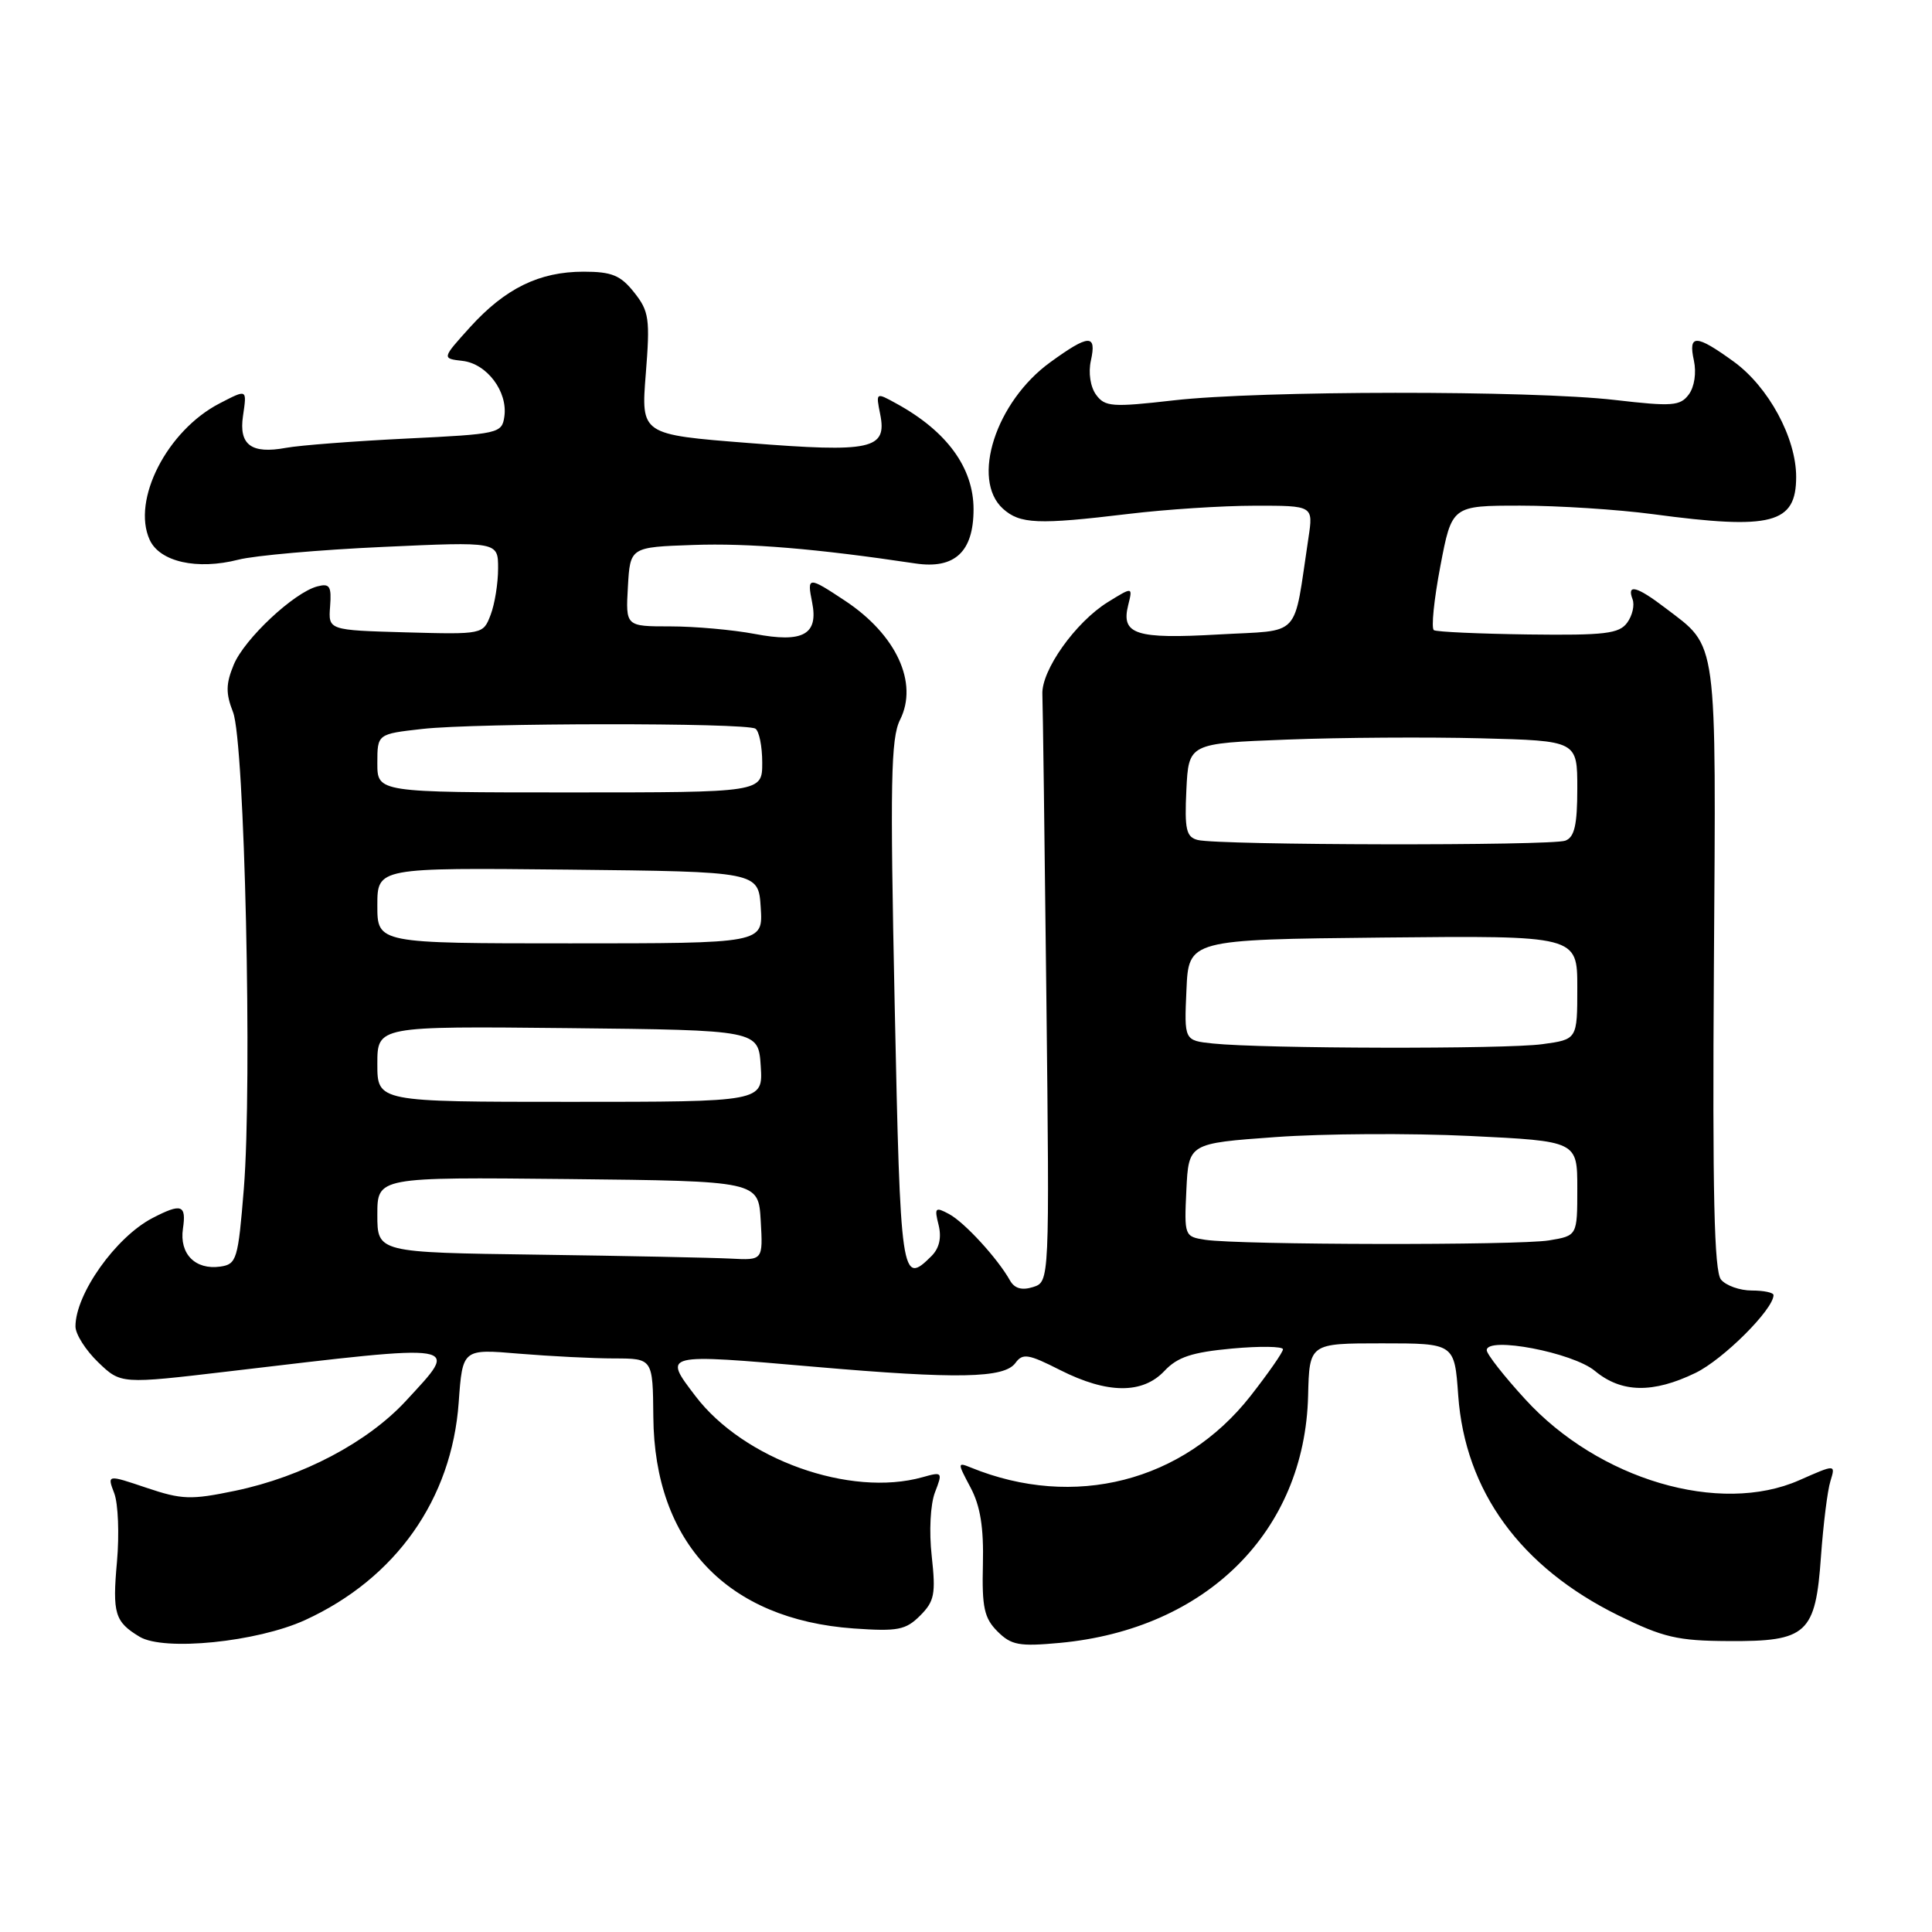 <?xml version="1.0" encoding="UTF-8" standalone="no"?>
<!DOCTYPE svg PUBLIC "-//W3C//DTD SVG 1.1//EN" "http://www.w3.org/Graphics/SVG/1.1/DTD/svg11.dtd" >
<svg xmlns="http://www.w3.org/2000/svg" xmlns:xlink="http://www.w3.org/1999/xlink" version="1.1" viewBox="0 0 256 256">
 <g >
 <path fill="currentColor"
d=" M 40.42 214.67 C 52.45 209.16 59.86 198.66 60.78 185.83 C 61.29 178.73 61.29 178.73 68.79 179.37 C 72.92 179.71 78.60 180.00 81.40 180.00 C 86.50 180.01 86.50 180.01 86.57 187.75 C 86.71 204.42 96.33 214.58 113.11 215.78 C 118.95 216.19 120.01 215.99 121.92 214.08 C 123.82 212.18 124.01 211.21 123.46 206.21 C 123.09 202.92 123.28 199.33 123.89 197.74 C 124.93 195.05 124.88 194.99 122.23 195.74 C 112.64 198.42 98.55 193.39 92.16 185.00 C 87.83 179.32 87.70 179.35 107.98 181.11 C 126.89 182.75 133.07 182.63 134.55 180.60 C 135.51 179.28 136.26 179.40 140.49 181.55 C 146.73 184.70 151.40 184.74 154.30 181.65 C 156.03 179.81 157.95 179.18 163.25 178.69 C 166.96 178.35 170.00 178.40 170.00 178.79 C 170.00 179.18 168.05 181.97 165.68 185.00 C 156.77 196.34 142.32 200.03 128.65 194.46 C 126.85 193.73 126.85 193.81 128.60 197.10 C 129.90 199.54 130.36 202.41 130.24 207.29 C 130.10 212.98 130.41 214.41 132.17 216.17 C 134.00 218.00 135.05 218.19 140.45 217.69 C 159.88 215.87 172.89 202.91 173.33 184.95 C 173.50 178.00 173.50 178.00 183.12 178.00 C 192.73 178.00 192.73 178.00 193.22 184.89 C 194.13 197.58 201.46 207.65 214.42 214.04 C 220.37 216.97 222.29 217.42 229.03 217.45 C 239.45 217.52 240.57 216.49 241.29 206.21 C 241.60 201.97 242.15 197.49 242.54 196.26 C 243.23 194.01 243.23 194.01 238.43 196.13 C 227.88 200.80 211.83 196.06 202.10 185.41 C 199.29 182.35 197.00 179.42 197.00 178.91 C 197.00 177.04 208.40 179.21 211.33 181.65 C 214.84 184.57 219.02 184.65 224.66 181.92 C 228.34 180.14 235.00 173.49 235.00 171.61 C 235.00 171.27 233.71 171.00 232.12 171.00 C 230.54 171.00 228.70 170.35 228.04 169.55 C 227.14 168.46 226.90 158.14 227.10 128.15 C 227.39 83.85 227.67 85.90 220.68 80.57 C 216.91 77.69 215.53 77.32 216.32 79.40 C 216.62 80.17 216.30 81.57 215.61 82.51 C 214.55 83.97 212.65 84.20 202.52 84.07 C 196.00 83.98 190.37 83.73 190.00 83.50 C 189.62 83.27 190.01 79.46 190.85 75.04 C 192.38 67.00 192.38 67.00 201.47 67.00 C 206.46 67.00 214.37 67.51 219.03 68.13 C 234.79 70.24 238.00 69.40 238.00 63.19 C 238.00 58.02 234.34 51.26 229.72 47.91 C 224.71 44.28 223.68 44.26 224.45 47.77 C 224.80 49.39 224.52 51.26 223.78 52.26 C 222.64 53.80 221.59 53.88 214.00 53.00 C 202.87 51.71 166.94 51.74 155.51 53.05 C 147.37 53.98 146.41 53.91 145.24 52.31 C 144.48 51.27 144.19 49.39 144.55 47.77 C 145.33 44.24 144.29 44.28 139.18 47.99 C 131.95 53.22 128.62 63.54 132.90 67.41 C 135.15 69.44 137.53 69.54 149.50 68.10 C 154.45 67.50 161.99 67.01 166.26 67.01 C 174.02 67.00 174.02 67.00 173.38 71.25 C 171.32 84.84 172.63 83.43 161.48 84.07 C 150.48 84.70 148.52 84.07 149.49 80.19 C 150.10 77.74 150.10 77.74 146.80 79.78 C 142.51 82.44 137.97 88.83 138.12 92.00 C 138.18 93.38 138.42 111.45 138.65 132.17 C 139.07 169.84 139.07 169.84 136.89 170.54 C 135.40 171.01 134.43 170.73 133.83 169.67 C 132.21 166.77 127.80 161.96 125.76 160.87 C 123.92 159.88 123.79 160.02 124.37 162.32 C 124.78 163.99 124.47 165.39 123.43 166.43 C 119.44 170.41 119.31 169.50 118.55 133.13 C 117.93 103.63 118.04 97.82 119.26 95.38 C 121.72 90.49 118.77 84.10 111.97 79.60 C 107.08 76.36 106.92 76.37 107.61 79.81 C 108.47 84.08 106.41 85.22 100.01 84.00 C 97.10 83.45 92.06 83.00 88.81 83.00 C 82.90 83.00 82.90 83.00 83.20 77.75 C 83.50 72.50 83.50 72.50 91.87 72.21 C 99.20 71.95 108.21 72.70 121.29 74.66 C 126.51 75.44 129.00 73.12 129.00 67.48 C 129.00 61.98 125.46 57.13 118.77 53.47 C 116.05 51.97 116.05 51.98 116.63 54.89 C 117.56 59.54 115.51 59.99 99.19 58.70 C 84.93 57.58 84.93 57.58 85.57 49.54 C 86.15 42.25 86.01 41.24 84.03 38.75 C 82.23 36.48 81.07 36.00 77.33 36.00 C 71.46 36.00 66.95 38.21 62.29 43.35 C 58.54 47.50 58.54 47.50 61.29 47.82 C 64.52 48.19 67.30 51.89 66.83 55.19 C 66.51 57.43 66.09 57.52 53.90 58.11 C 46.96 58.45 39.76 59.00 37.90 59.34 C 33.30 60.19 31.63 58.95 32.20 55.11 C 32.72 51.52 32.78 51.55 29.10 53.45 C 22.15 57.04 17.43 66.25 19.83 71.52 C 21.16 74.45 26.12 75.56 31.59 74.16 C 33.74 73.61 42.36 72.85 50.75 72.47 C 66.00 71.77 66.00 71.77 66.00 75.32 C 66.00 77.27 65.56 80.04 65.01 81.47 C 64.02 84.06 64.00 84.07 53.76 83.79 C 43.50 83.50 43.50 83.50 43.74 80.35 C 43.94 77.67 43.69 77.27 42.05 77.70 C 38.95 78.51 32.39 84.65 30.97 88.08 C 29.92 90.62 29.90 91.87 30.88 94.37 C 32.42 98.31 33.44 143.39 32.31 157.50 C 31.55 166.90 31.36 167.52 29.19 167.83 C 25.88 168.30 23.75 166.15 24.24 162.81 C 24.71 159.63 24.05 159.40 20.20 161.40 C 15.34 163.93 10.00 171.45 10.00 175.76 C 10.00 176.79 11.36 178.92 13.01 180.51 C 16.02 183.40 16.02 183.40 30.26 181.72 C 61.78 178.00 60.94 177.86 53.79 185.62 C 48.71 191.12 40.08 195.67 31.19 197.53 C 25.29 198.76 24.11 198.72 19.41 197.14 C 14.19 195.38 14.19 195.38 15.14 197.87 C 15.66 199.24 15.82 203.31 15.50 206.93 C 14.88 213.80 15.21 214.90 18.50 216.88 C 21.73 218.82 34.05 217.58 40.42 214.67 Z  M 71.25 166.25 C 50.00 165.96 50.00 165.96 50.00 160.96 C 50.00 155.97 50.00 155.97 75.25 156.23 C 100.50 156.50 100.50 156.50 100.80 161.75 C 101.10 167.00 101.10 167.00 96.80 166.77 C 94.44 166.65 82.94 166.41 71.25 166.25 Z  M 159.70 164.28 C 156.95 163.86 156.91 163.76 157.20 157.68 C 157.50 151.50 157.50 151.50 169.00 150.67 C 175.32 150.21 186.91 150.14 194.75 150.52 C 209.00 151.21 209.00 151.21 209.00 157.47 C 209.00 163.74 209.00 163.74 205.25 164.36 C 201.18 165.03 164.27 164.97 159.70 164.28 Z  M 50.00 140.98 C 50.00 135.97 50.00 135.97 75.25 136.23 C 100.50 136.50 100.50 136.50 100.80 141.25 C 101.11 146.00 101.11 146.00 75.55 146.00 C 50.00 146.00 50.00 146.00 50.00 140.98 Z  M 160.71 138.27 C 156.91 137.87 156.91 137.87 157.21 131.19 C 157.50 124.50 157.50 124.50 183.25 124.23 C 209.00 123.97 209.00 123.97 209.00 130.85 C 209.00 137.73 209.00 137.73 204.36 138.36 C 199.53 139.03 167.31 138.96 160.71 138.27 Z  M 50.00 119.98 C 50.00 114.97 50.00 114.97 75.25 115.23 C 100.50 115.50 100.50 115.50 100.80 120.25 C 101.11 125.00 101.11 125.00 75.55 125.00 C 50.00 125.00 50.00 125.00 50.00 119.98 Z  M 158.70 111.30 C 157.18 110.91 156.95 109.91 157.20 104.67 C 157.50 98.50 157.50 98.50 170.50 98.00 C 177.65 97.72 189.24 97.65 196.25 97.83 C 209.00 98.16 209.00 98.16 209.00 104.47 C 209.00 109.31 208.63 110.93 207.42 111.39 C 205.60 112.09 161.42 112.01 158.70 111.30 Z  M 50.00 101.13 C 50.00 97.26 50.00 97.26 55.95 96.59 C 63.09 95.78 98.79 95.75 100.09 96.55 C 100.59 96.86 101.00 98.89 101.00 101.06 C 101.00 105.00 101.00 105.00 75.50 105.00 C 50.00 105.00 50.00 105.00 50.00 101.13 Z "/>
</g>
</svg>